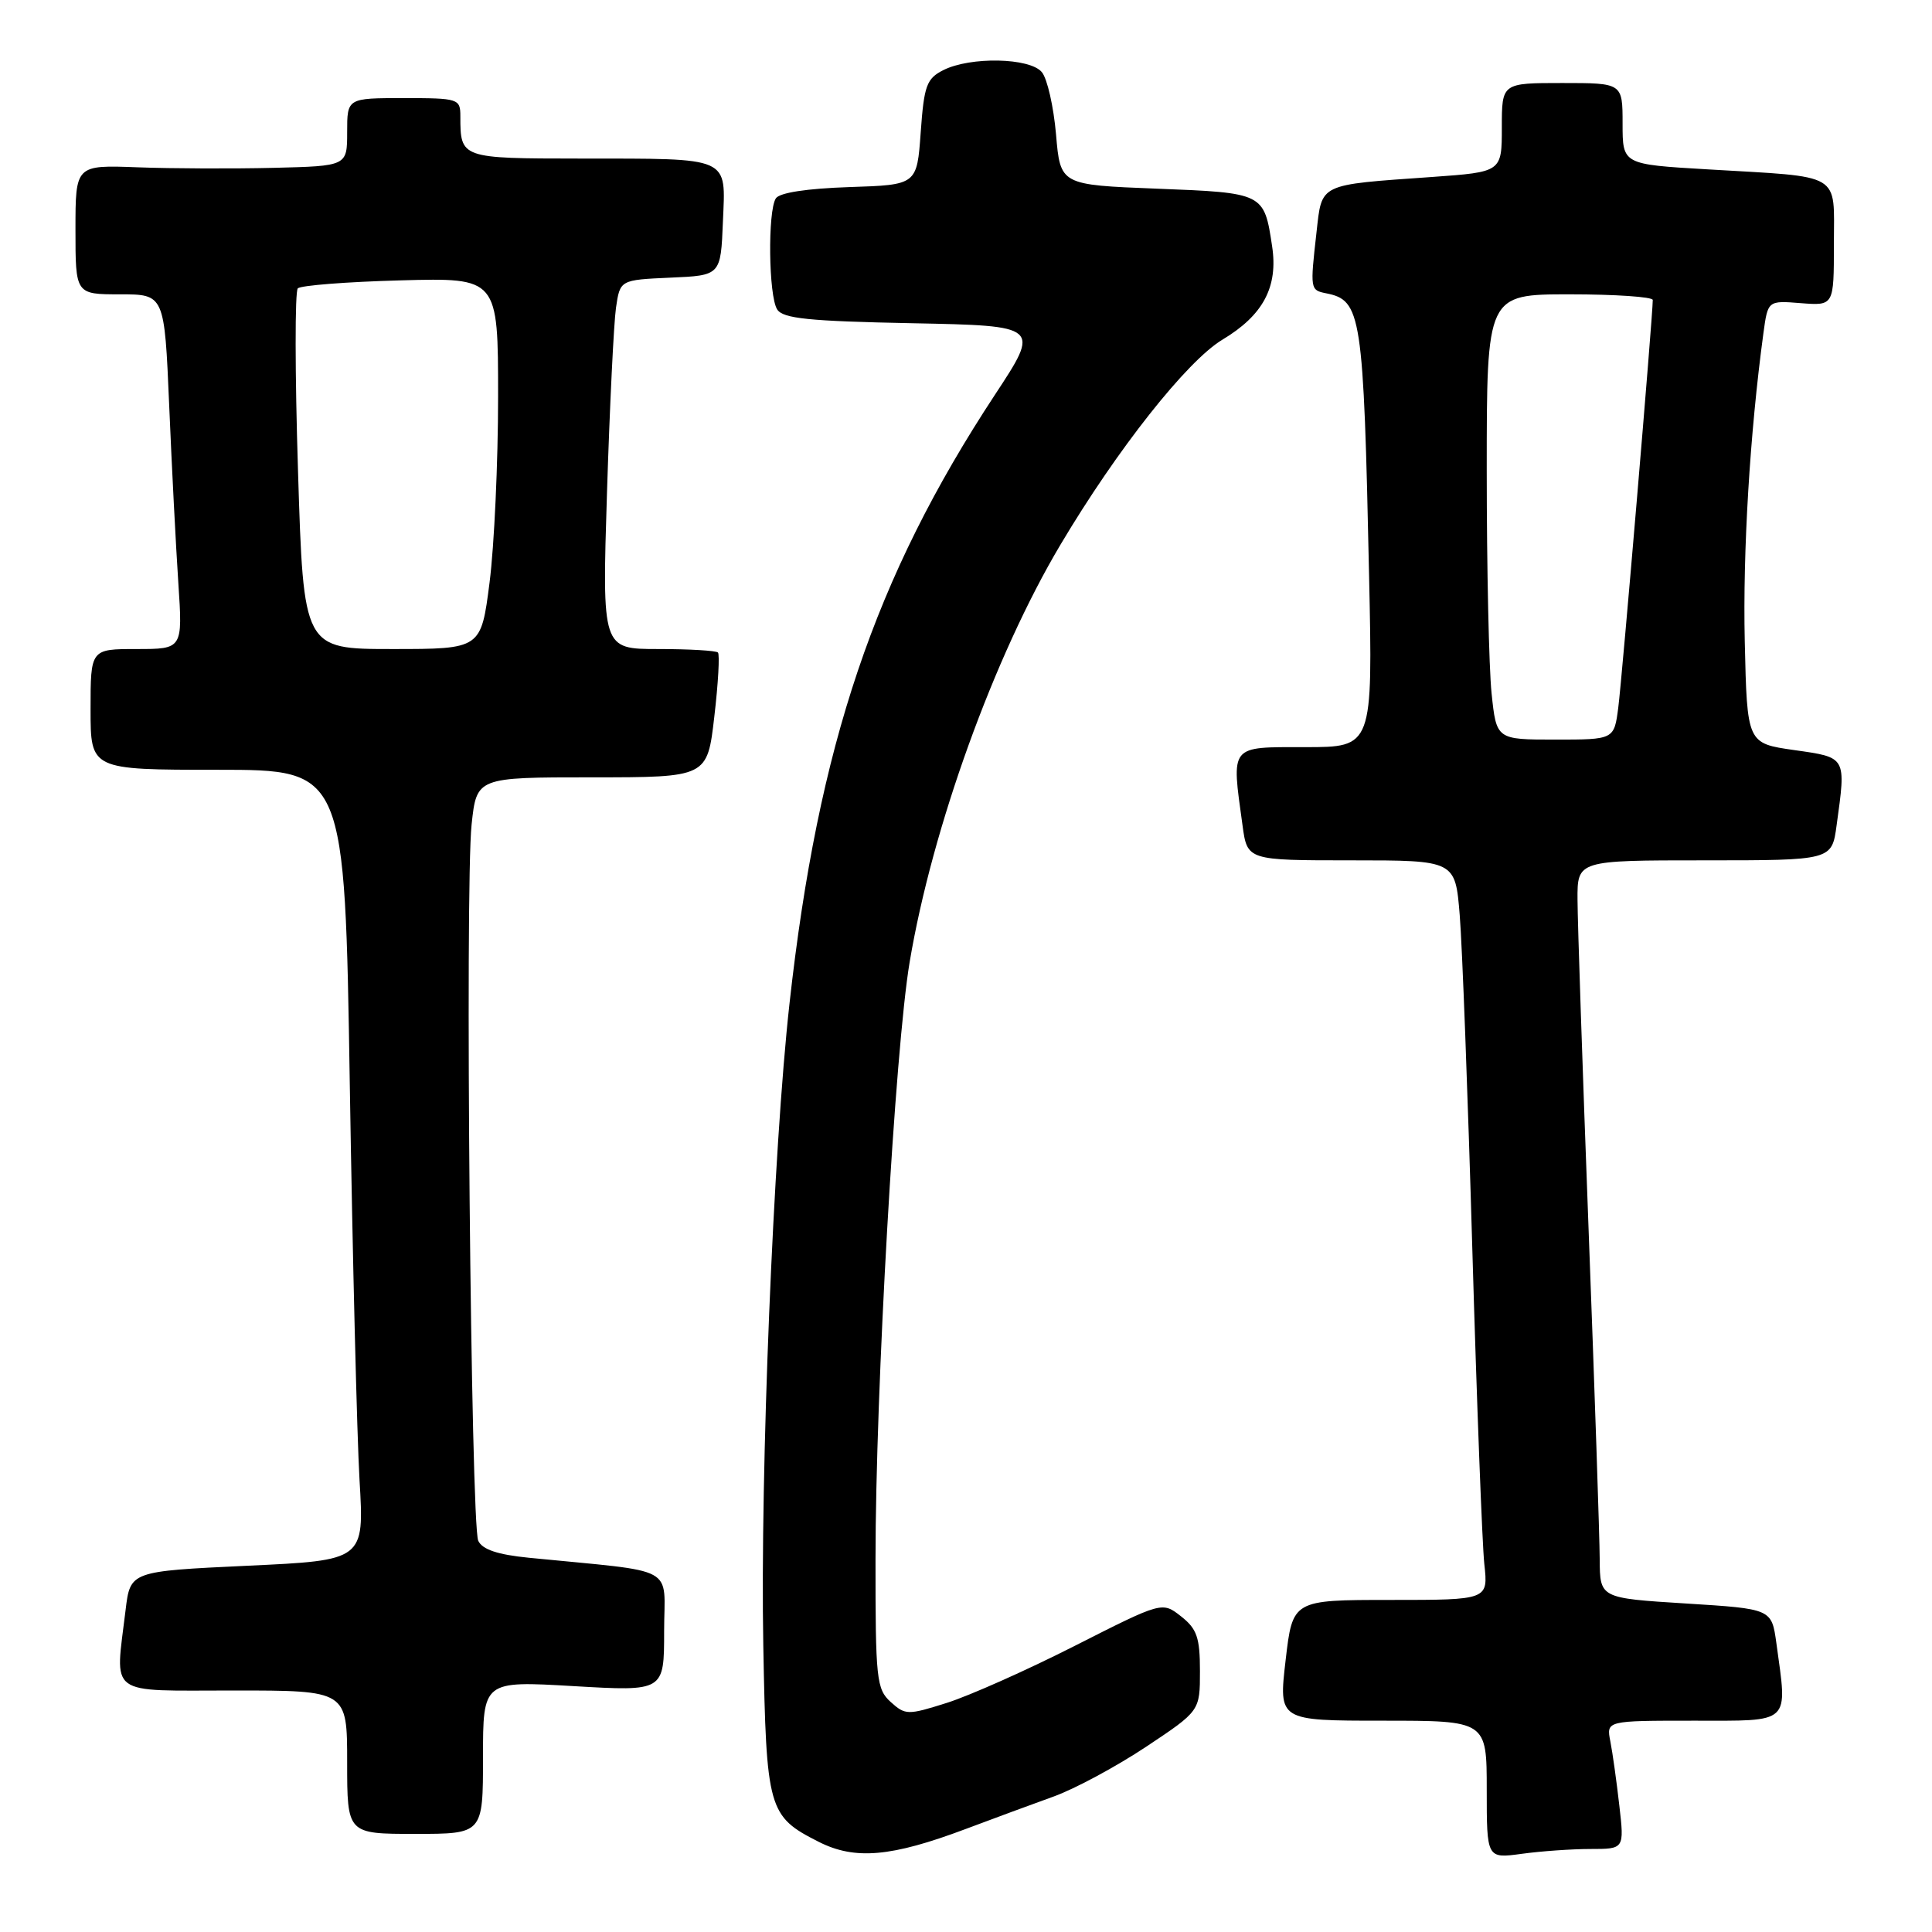 <?xml version="1.0" encoding="UTF-8" standalone="no"?>
<!DOCTYPE svg PUBLIC "-//W3C//DTD SVG 1.1//EN" "http://www.w3.org/Graphics/SVG/1.1/DTD/svg11.dtd" >
<svg xmlns="http://www.w3.org/2000/svg" xmlns:xlink="http://www.w3.org/1999/xlink" version="1.1" viewBox="0 0 256 256">
 <g >
 <path fill="currentColor"
d=" M 127.96 242.35 C 131.56 241.00 136.80 239.06 139.61 238.05 C 142.42 237.04 147.93 234.07 151.86 231.46 C 159.00 226.71 159.00 226.71 159.00 221.43 C 159.00 216.98 158.60 215.83 156.50 214.18 C 154.00 212.21 154.00 212.21 142.44 218.07 C 136.08 221.30 128.44 224.70 125.46 225.64 C 120.28 227.28 119.96 227.27 118.02 225.52 C 116.14 223.82 116.00 222.49 116.01 206.60 C 116.01 184.29 118.61 138.94 120.53 127.50 C 123.51 109.71 131.75 86.91 140.52 72.17 C 148.04 59.52 157.30 47.81 161.99 45.00 C 167.38 41.77 169.38 38.01 168.56 32.62 C 167.50 25.57 167.47 25.55 153.29 25.00 C 140.50 24.50 140.50 24.50 139.93 17.81 C 139.61 14.14 138.77 10.42 138.05 9.56 C 136.46 7.64 128.59 7.48 125.00 9.29 C 122.78 10.41 122.44 11.33 122.00 17.52 C 121.50 24.50 121.50 24.50 112.53 24.79 C 106.91 24.98 103.28 25.53 102.80 26.29 C 101.71 28.01 101.84 39.21 102.98 41.00 C 103.74 42.21 107.16 42.56 120.89 42.83 C 137.85 43.17 137.85 43.17 131.82 52.33 C 115.89 76.55 108.41 98.72 104.61 133.00 C 102.47 152.23 100.72 195.14 101.14 218.00 C 101.54 239.83 101.78 240.66 108.50 244.06 C 113.29 246.48 118.10 246.06 127.96 242.35 Z  M 210.75 245.00 C 215.23 245.00 215.23 245.00 214.57 239.25 C 214.21 236.09 213.68 232.26 213.38 230.75 C 212.84 228.00 212.84 228.00 224.42 228.00 C 237.47 228.00 236.86 228.57 235.38 217.73 C 234.75 213.18 234.75 213.18 223.38 212.47 C 212.00 211.76 212.00 211.76 211.97 206.63 C 211.96 203.81 211.30 184.18 210.50 163.00 C 209.70 141.82 209.04 122.14 209.03 119.25 C 209.00 114.00 209.00 114.00 225.86 114.00 C 242.73 114.00 242.73 114.00 243.36 109.36 C 244.62 100.22 244.71 100.38 237.75 99.39 C 231.50 98.50 231.50 98.50 231.19 85.00 C 230.92 73.07 231.87 57.38 233.66 44.16 C 234.25 39.82 234.25 39.82 238.63 40.17 C 243.00 40.51 243.00 40.51 243.00 32.34 C 243.00 22.72 244.32 23.51 226.25 22.44 C 215.00 21.78 215.00 21.78 215.00 16.39 C 215.00 11.00 215.00 11.00 207.00 11.00 C 199.00 11.00 199.00 11.00 199.00 16.89 C 199.00 22.79 199.00 22.79 189.75 23.45 C 174.60 24.52 175.18 24.24 174.44 30.82 C 173.59 38.33 173.61 38.44 175.70 38.86 C 180.40 39.79 180.67 41.51 181.41 76.25 C 181.90 99.00 181.90 99.00 172.95 99.00 C 162.85 99.00 163.16 98.61 164.64 109.36 C 165.27 114.00 165.27 114.00 179.05 114.00 C 192.83 114.00 192.83 114.00 193.42 121.25 C 193.75 125.24 194.50 145.15 195.09 165.50 C 195.68 185.85 196.40 204.64 196.68 207.25 C 197.20 212.00 197.20 212.00 184.24 212.00 C 171.28 212.00 171.28 212.00 170.35 220.00 C 169.42 228.00 169.42 228.00 183.21 228.00 C 197.00 228.00 197.00 228.00 197.00 237.14 C 197.00 246.27 197.00 246.27 201.64 245.64 C 204.19 245.29 208.29 245.00 210.75 245.00 Z  M 64.00 232.86 C 64.00 222.72 64.00 222.72 76.00 223.42 C 88.00 224.12 88.00 224.12 88.00 216.16 C 88.00 207.26 90.11 208.40 70.07 206.41 C 65.94 206.00 63.91 205.32 63.37 204.16 C 62.39 202.04 61.60 117.59 62.49 109.25 C 63.16 103.00 63.16 103.00 78.44 103.00 C 93.72 103.00 93.72 103.00 94.65 94.96 C 95.17 90.54 95.38 86.71 95.13 86.46 C 94.87 86.21 91.32 86.00 87.22 86.00 C 79.78 86.00 79.78 86.00 80.43 65.25 C 80.79 53.84 81.33 42.83 81.62 40.79 C 82.16 37.09 82.16 37.09 88.83 36.79 C 95.50 36.50 95.50 36.50 95.79 29.38 C 96.15 20.65 97.01 21.03 76.86 21.01 C 61.06 21.00 61.00 20.98 61.00 15.42 C 61.00 13.08 60.77 13.00 53.50 13.00 C 46.00 13.00 46.00 13.00 46.00 17.50 C 46.00 22.00 46.00 22.00 36.25 22.24 C 30.89 22.37 22.79 22.34 18.25 22.17 C 10.00 21.86 10.00 21.86 10.00 30.43 C 10.00 39.00 10.00 39.00 15.90 39.00 C 21.79 39.00 21.79 39.00 22.42 53.75 C 22.76 61.86 23.31 72.44 23.63 77.25 C 24.21 86.00 24.21 86.00 18.11 86.00 C 12.00 86.00 12.00 86.00 12.00 94.00 C 12.00 102.00 12.00 102.00 28.84 102.00 C 45.69 102.00 45.69 102.00 46.35 143.75 C 46.72 166.71 47.30 190.28 47.64 196.12 C 48.27 206.75 48.27 206.75 32.76 207.47 C 17.26 208.20 17.26 208.20 16.64 213.35 C 15.25 224.92 14.00 224.00 31.00 224.00 C 46.00 224.00 46.00 224.00 46.00 233.50 C 46.00 243.00 46.00 243.00 55.00 243.00 C 64.00 243.00 64.00 243.00 64.00 232.86 Z  M 197.64 91.85 C 197.29 88.47 197.00 75.20 197.00 62.35 C 197.00 39.00 197.00 39.00 208.00 39.00 C 214.05 39.00 219.00 39.34 219.00 39.75 C 219.01 41.73 214.92 90.03 214.43 93.75 C 213.88 98.00 213.88 98.00 206.08 98.00 C 198.28 98.00 198.28 98.00 197.64 91.85 Z  M 39.49 62.46 C 39.08 49.51 39.07 38.60 39.46 38.21 C 39.85 37.82 45.98 37.34 53.08 37.15 C 66.00 36.80 66.00 36.80 66.00 52.58 C 66.00 61.26 65.49 72.33 64.87 77.18 C 63.74 86.00 63.74 86.00 51.98 86.00 C 40.22 86.00 40.22 86.00 39.49 62.46 Z "/>
</g>
</svg>